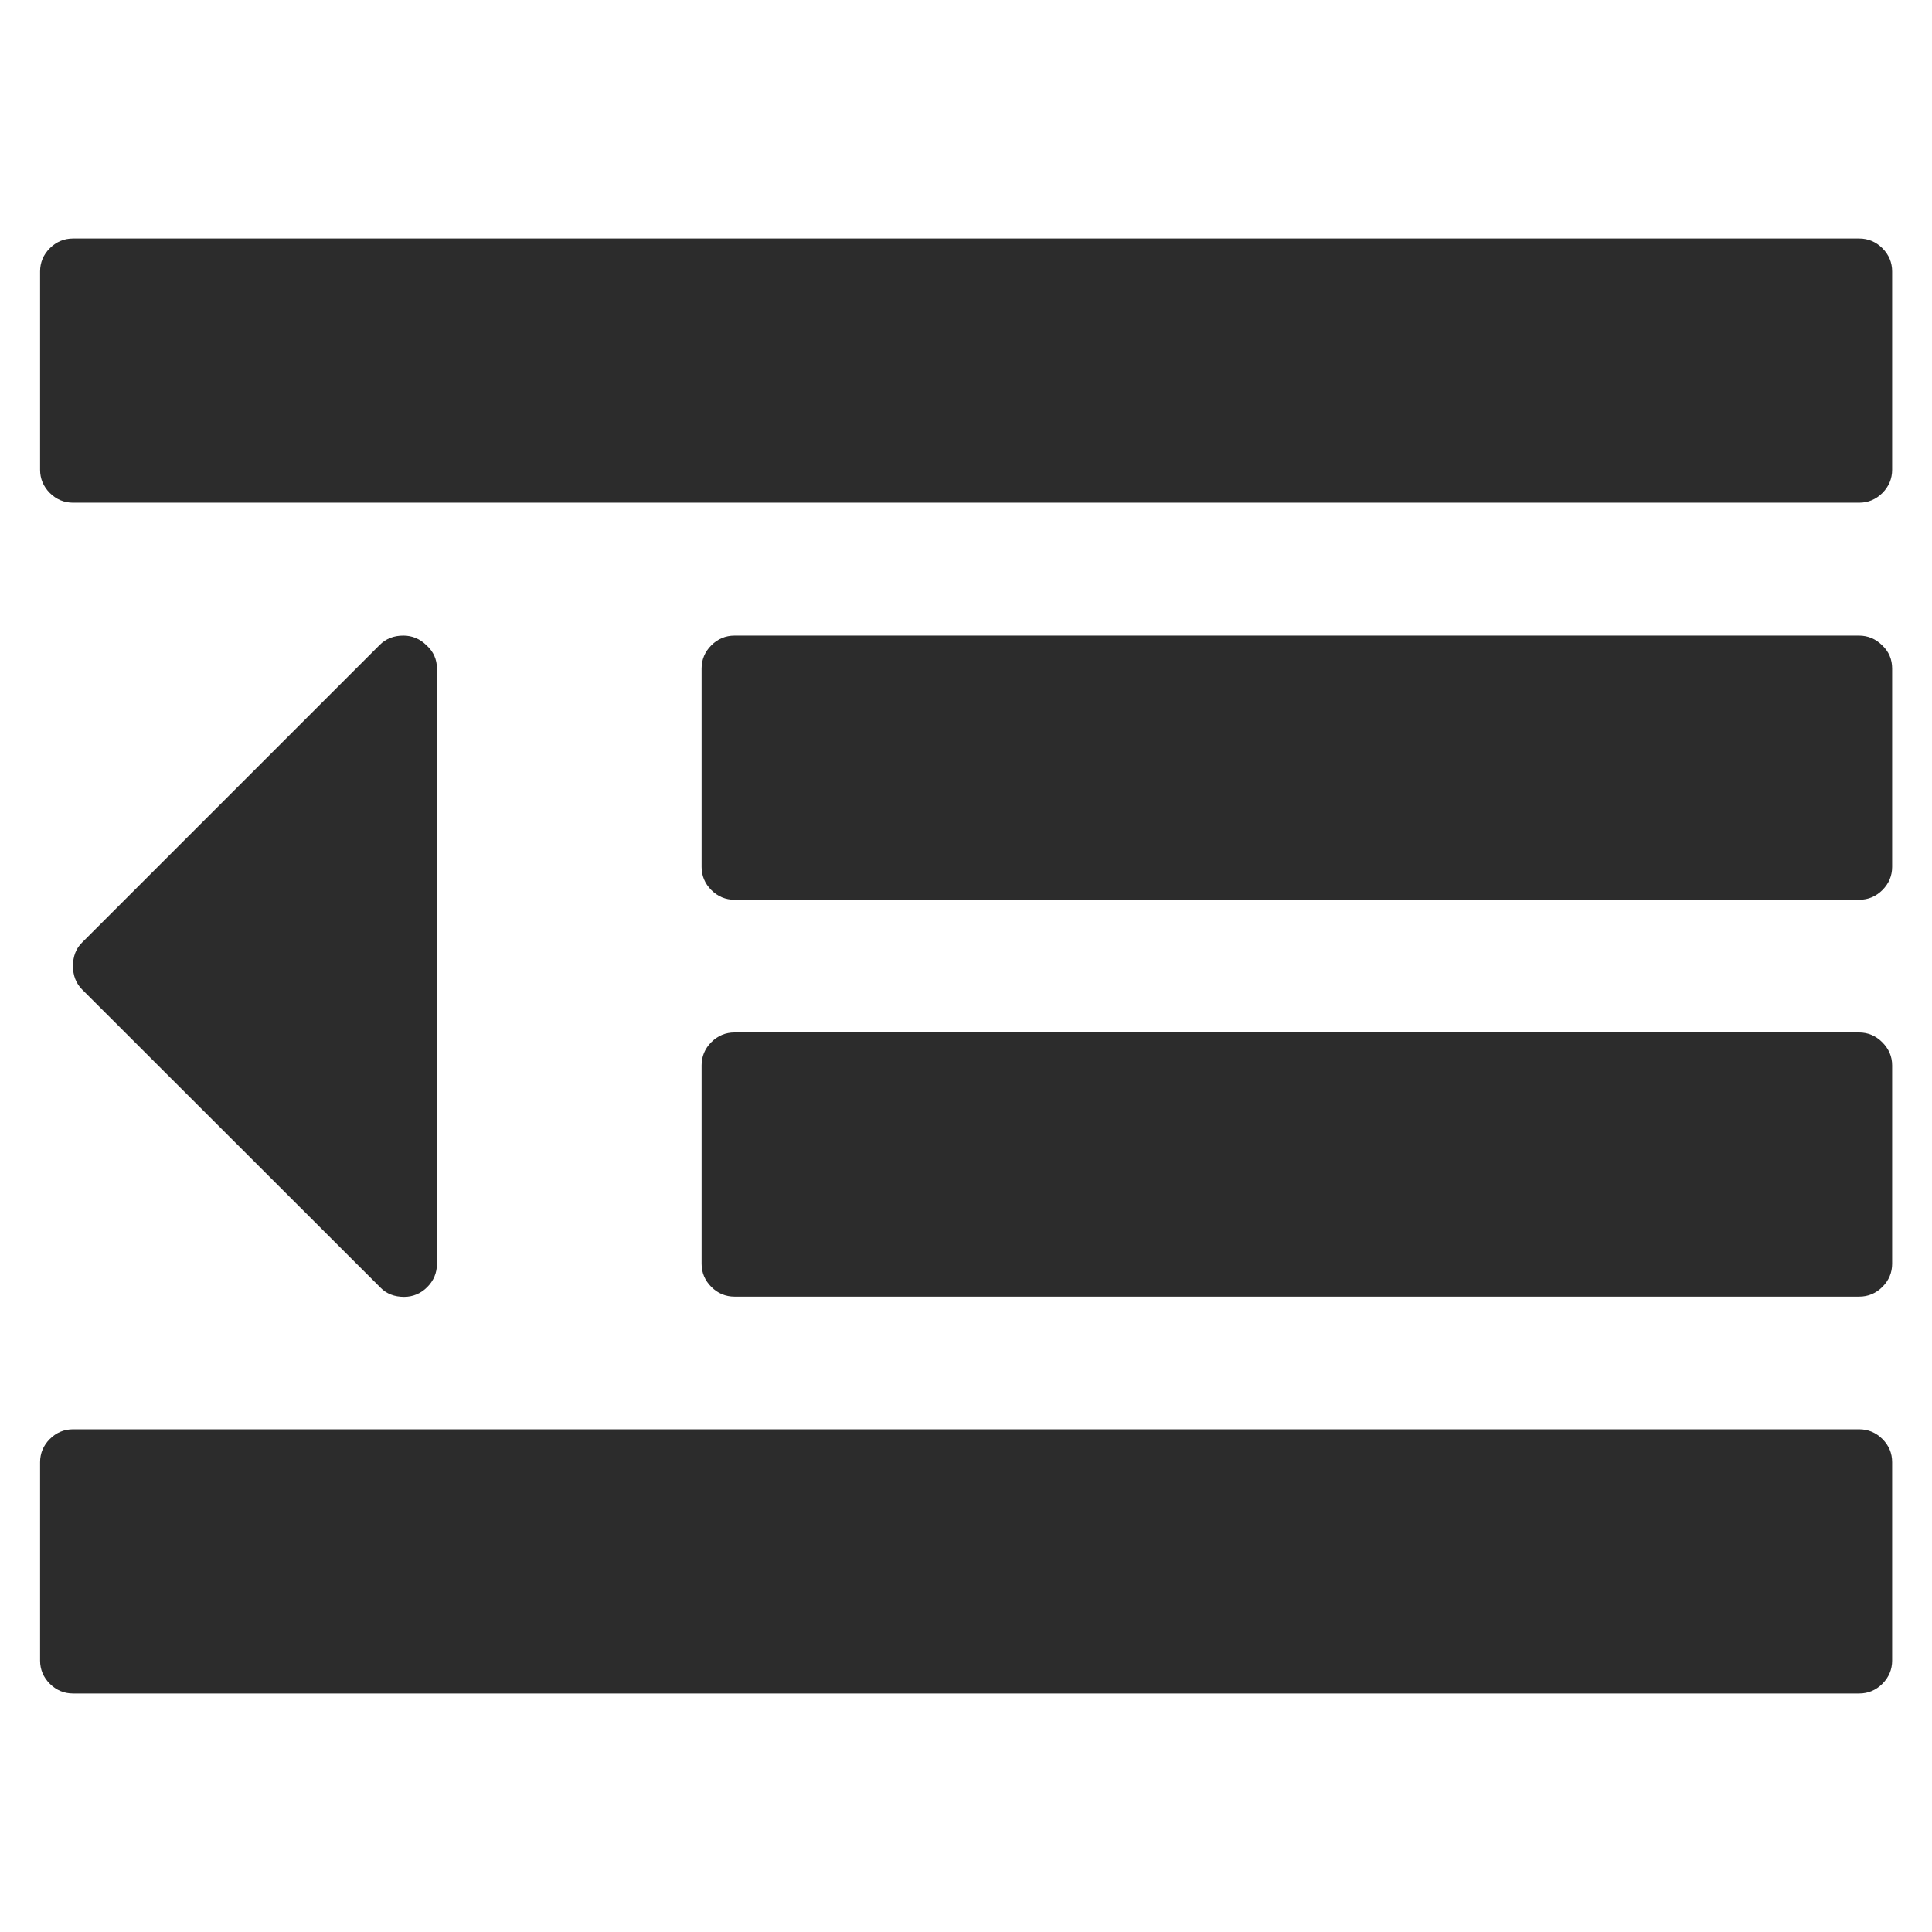 <?xml version="1.0" standalone="no"?><!DOCTYPE svg PUBLIC "-//W3C//DTD SVG 1.1//EN" "http://www.w3.org/Graphics/SVG/1.1/DTD/svg11.dtd"><svg class="icon" width="200px" height="200.00px" viewBox="0 0 1024 1024" version="1.1" xmlns="http://www.w3.org/2000/svg"><path fill="#2c2c2c" d="M1002.877 143.842v105.17c0 4.663-1.718 8.836-5.154 12.272s-7.609 5.154-12.272 5.154H38.672c-4.663 0-8.836-1.718-12.272-5.154s-5.154-7.609-5.154-12.272V143.842c0-4.663 1.718-8.836 5.154-12.272 3.436-3.436 7.609-5.154 12.272-5.154h946.779c4.663 0 8.836 1.718 12.272 5.154 3.436 3.436 5.154 7.609 5.154 12.272z m0 631.145V880.158c0 4.663-1.718 8.836-5.154 12.272s-7.609 5.154-12.272 5.154H38.672c-4.663 0-8.836-1.718-12.272-5.154s-5.154-7.609-5.154-12.272v-105.17c0-4.663 1.718-8.836 5.154-12.272s7.609-5.154 12.272-5.154h946.779c4.663 0 8.836 1.718 12.272 5.154 3.436 3.436 5.154 7.486 5.154 12.272zM231.587 354.306v315.634c0 4.663-1.718 8.836-5.154 12.272-3.436 3.436-7.609 5.154-12.272 5.154-5.031 0-9.327-1.595-12.517-4.909L43.581 524.517c-3.313-3.313-4.909-7.486-4.909-12.517s1.595-9.327 4.909-12.517l157.694-157.694c3.313-3.313 7.486-4.909 12.517-4.909 4.663 0 8.836 1.718 12.272 5.154 3.682 3.313 5.522 7.486 5.522 12.272z m771.29 0v105.17c0 4.663-1.718 8.836-5.154 12.272s-7.609 5.154-12.272 5.154H389.281c-4.663 0-8.836-1.718-12.272-5.154s-5.154-7.609-5.154-12.272v-105.17c0-4.663 1.718-8.836 5.154-12.272 3.436-3.436 7.609-5.154 12.272-5.154h596.047c4.663 0 8.836 1.718 12.272 5.154 3.559 3.313 5.277 7.486 5.277 12.272z m0 210.341v105.17c0 4.663-1.718 8.836-5.154 12.272s-7.609 5.154-12.272 5.154H389.281c-4.663 0-8.836-1.718-12.272-5.154s-5.154-7.609-5.154-12.272v-105.17c0-4.663 1.718-8.836 5.154-12.272s7.609-5.154 12.272-5.154h596.047c4.663 0 8.836 1.718 12.272 5.154s5.277 7.486 5.277 12.272z" /></svg>
